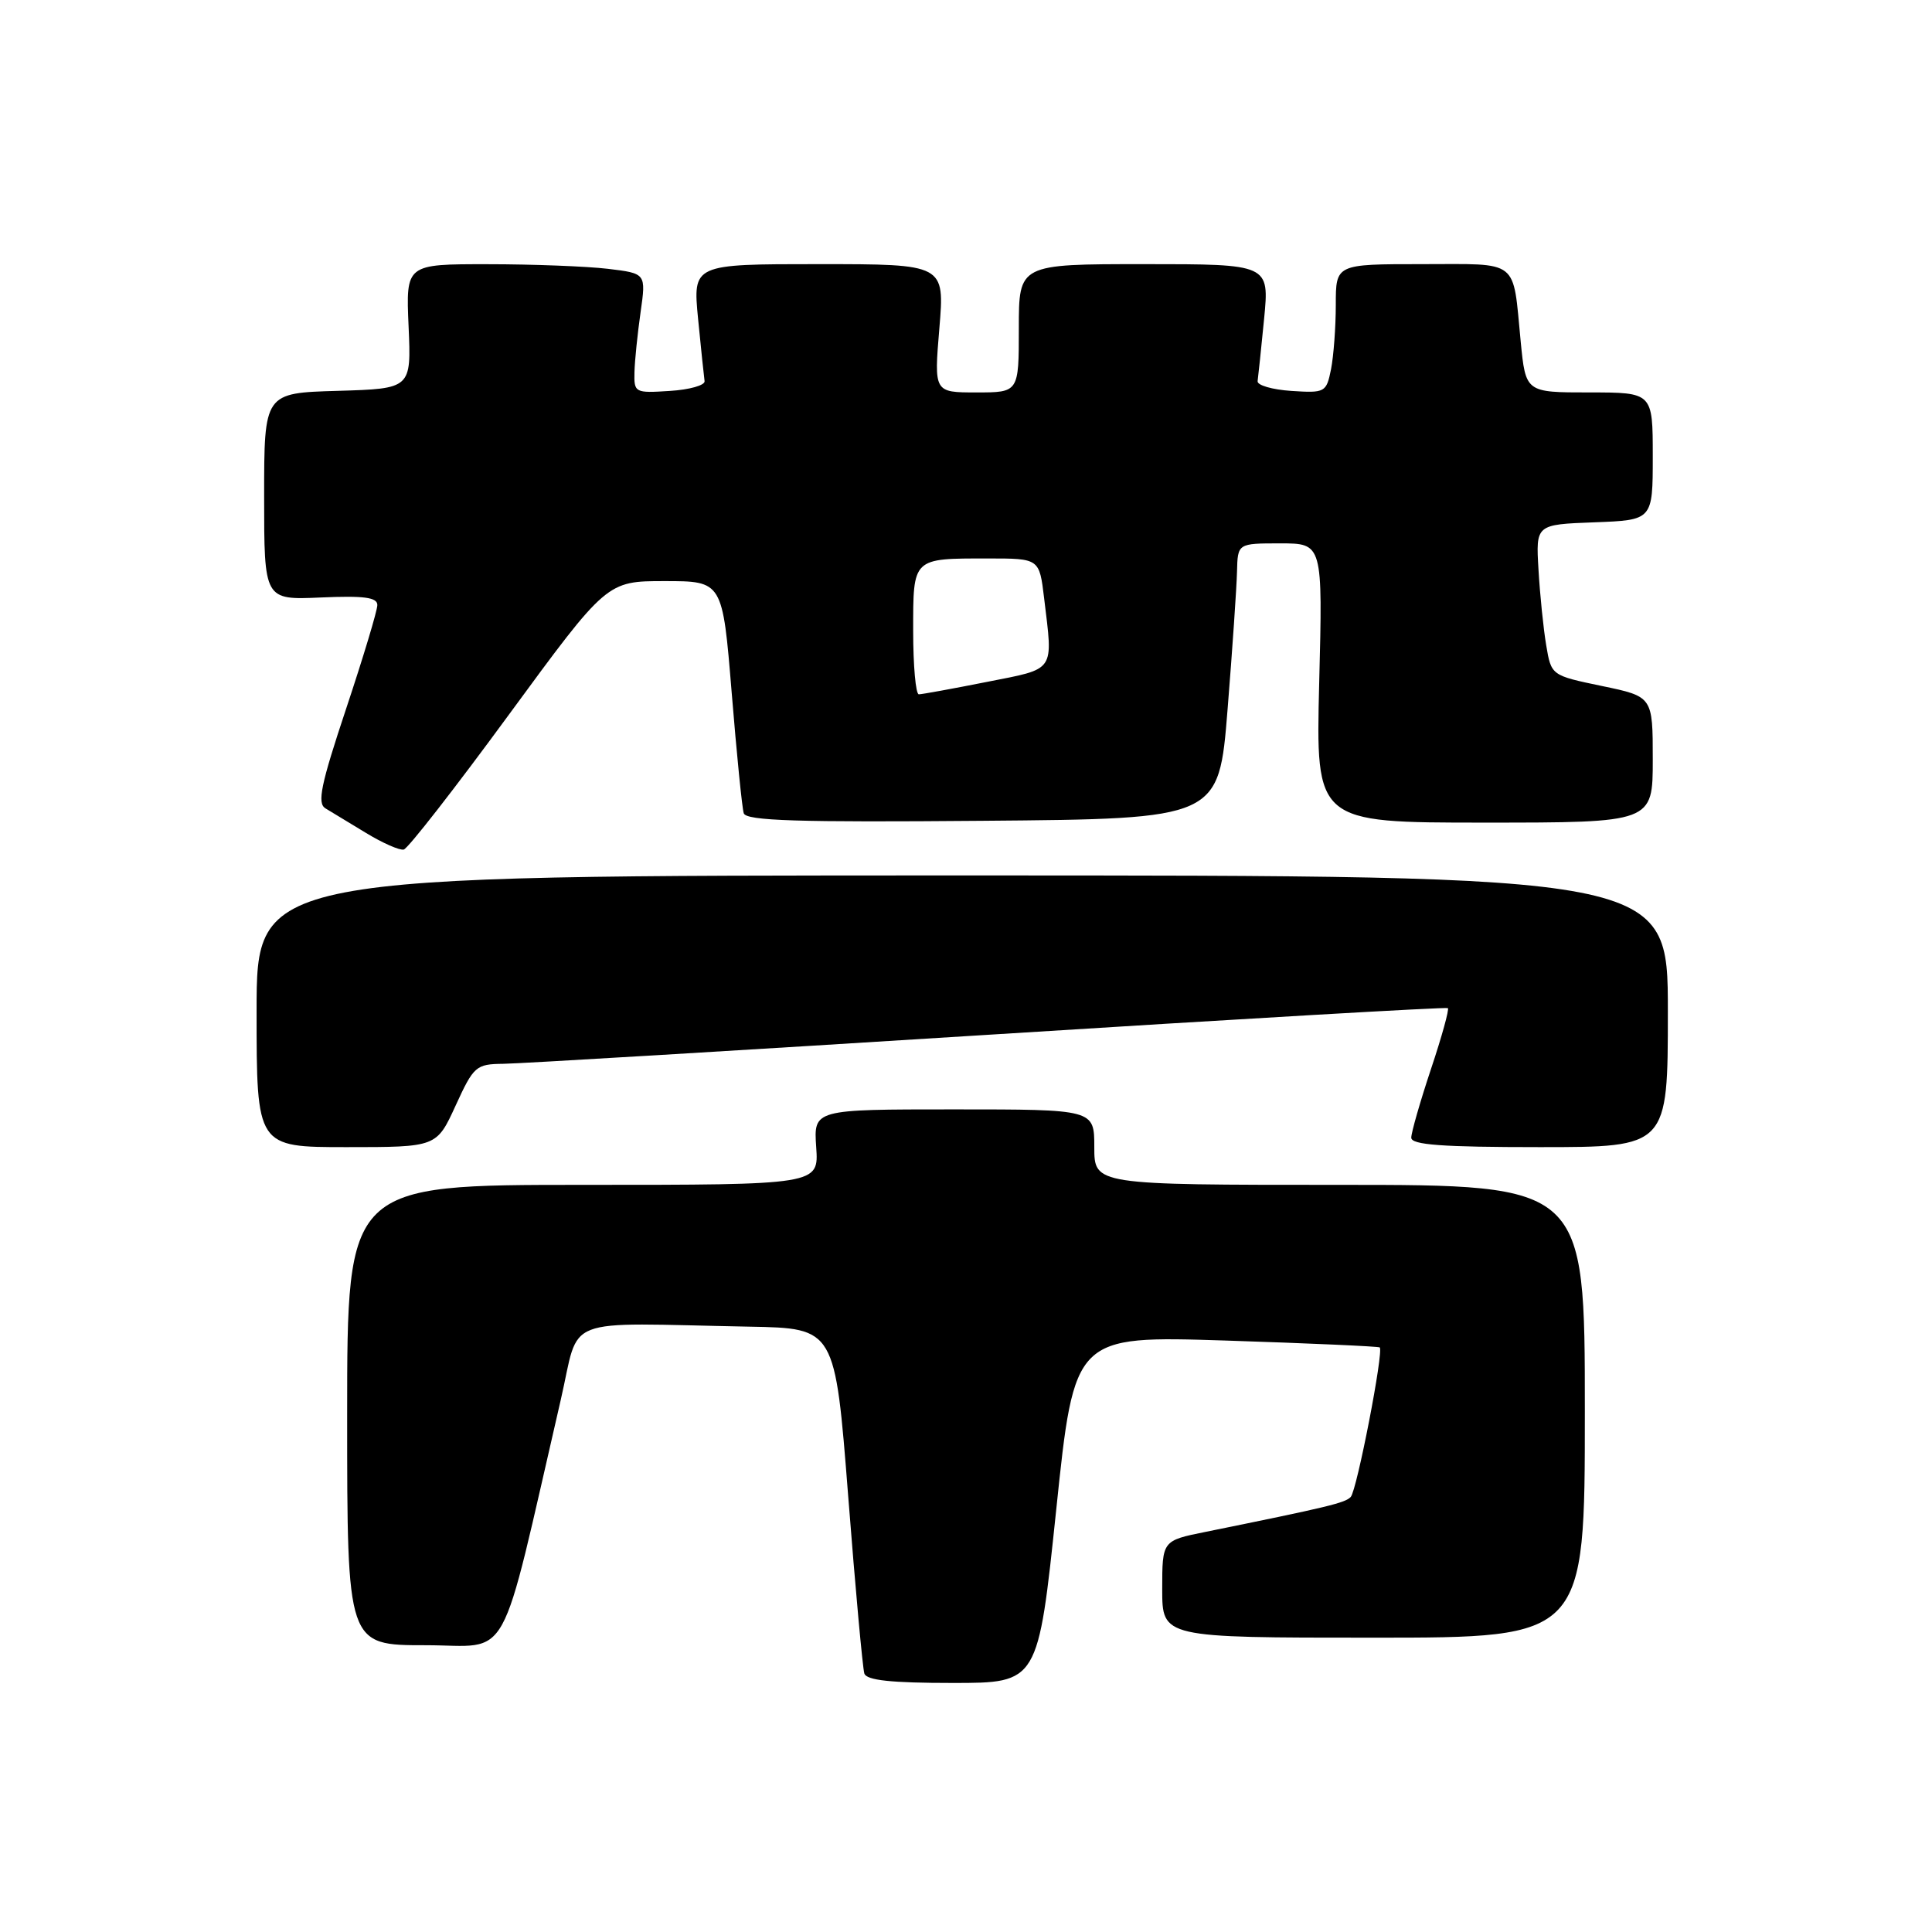 <?xml version="1.0" encoding="UTF-8" standalone="no"?>
<!DOCTYPE svg PUBLIC "-//W3C//DTD SVG 1.1//EN" "http://www.w3.org/Graphics/SVG/1.1/DTD/svg11.dtd" >
<svg xmlns="http://www.w3.org/2000/svg" xmlns:xlink="http://www.w3.org/1999/xlink" version="1.1" viewBox="0 0 256 256">
 <g >
 <path fill="currentColor"
d=" M 139.96 200.00 C 142.36 176.99 142.36 176.99 162.43 177.63 C 173.47 177.99 182.64 178.40 182.82 178.54 C 183.38 179.00 179.80 197.46 178.98 198.35 C 178.26 199.14 176.01 199.68 159.75 202.98 C 154.00 204.14 154.00 204.14 154.00 210.57 C 154.00 217.00 154.00 217.00 182.00 217.00 C 210.00 217.00 210.00 217.00 210.00 187.00 C 210.00 157.00 210.00 157.00 177.50 157.00 C 145.00 157.00 145.00 157.00 145.00 152.00 C 145.00 147.00 145.00 147.00 126.40 147.00 C 107.81 147.00 107.81 147.00 108.15 152.00 C 108.50 157.00 108.50 157.00 77.25 157.00 C 46.00 157.00 46.00 157.00 46.00 187.50 C 46.00 218.00 46.00 218.00 56.36 218.00 C 67.90 218.00 65.99 221.47 74.30 185.50 C 76.92 174.16 73.97 175.31 99.33 175.79 C 110.65 176.00 110.65 176.00 112.39 198.25 C 113.34 210.49 114.31 221.06 114.53 221.75 C 114.82 222.65 118.08 223.00 126.24 223.00 C 137.55 223.00 137.55 223.00 139.96 200.00 Z  M 60.37 146.50 C 62.77 141.26 63.07 141.00 66.69 140.96 C 68.79 140.94 97.72 139.20 131.00 137.11 C 164.28 135.01 191.66 133.42 191.85 133.58 C 192.05 133.74 191.04 137.39 189.60 141.69 C 188.17 145.99 187.00 150.07 187.00 150.75 C 187.00 151.70 191.09 152.00 204.00 152.00 C 221.00 152.00 221.00 152.00 221.00 134.00 C 221.00 116.00 221.00 116.00 127.50 116.00 C 34.00 116.00 34.00 116.00 34.00 134.00 C 34.00 152.00 34.00 152.00 45.93 152.00 C 57.85 152.00 57.85 152.00 60.37 146.50 Z  M 67.45 94.67 C 80.41 77.00 80.41 77.00 88.07 77.00 C 95.74 77.00 95.74 77.00 96.95 91.75 C 97.61 99.86 98.33 107.07 98.55 107.76 C 98.86 108.76 105.71 108.97 130.22 108.76 C 161.50 108.50 161.50 108.50 162.66 94.00 C 163.30 86.03 163.86 77.81 163.91 75.75 C 164.00 72.00 164.00 72.00 169.63 72.00 C 175.27 72.00 175.27 72.00 174.80 90.50 C 174.34 109.00 174.34 109.00 196.67 109.00 C 219.00 109.00 219.00 109.00 219.00 100.65 C 219.00 92.30 219.00 92.30 212.27 90.90 C 205.55 89.50 205.55 89.50 204.88 85.50 C 204.51 83.30 204.05 78.80 203.86 75.50 C 203.50 69.50 203.50 69.50 211.25 69.21 C 219.00 68.92 219.00 68.92 219.00 60.46 C 219.00 52.00 219.00 52.00 210.58 52.00 C 202.16 52.00 202.16 52.00 201.50 45.25 C 200.42 34.18 201.46 35.00 188.43 35.00 C 177.00 35.00 177.00 35.00 177.00 40.38 C 177.00 43.33 176.71 47.18 176.37 48.92 C 175.75 52.00 175.58 52.09 171.12 51.80 C 168.58 51.63 166.56 51.05 166.64 50.50 C 166.72 49.95 167.11 46.24 167.50 42.25 C 168.20 35.00 168.20 35.00 151.60 35.00 C 135.00 35.00 135.00 35.00 135.00 43.50 C 135.00 52.00 135.00 52.00 129.38 52.00 C 123.76 52.00 123.76 52.00 124.47 43.50 C 125.18 35.00 125.18 35.00 108.49 35.00 C 91.80 35.00 91.80 35.00 92.50 42.25 C 92.89 46.24 93.28 49.95 93.36 50.50 C 93.44 51.05 91.36 51.64 88.75 51.80 C 84.13 52.10 84.00 52.04 84.07 49.30 C 84.11 47.76 84.48 44.19 84.88 41.37 C 85.61 36.23 85.61 36.23 80.56 35.62 C 77.78 35.29 70.61 35.01 64.64 35.01 C 53.78 35.00 53.78 35.00 54.14 43.25 C 54.50 51.50 54.50 51.50 44.75 51.79 C 35.00 52.07 35.00 52.07 35.00 65.79 C 35.00 79.50 35.00 79.50 42.50 79.17 C 48.23 78.92 50.00 79.15 50.00 80.17 C 50.00 80.90 48.14 87.07 45.87 93.89 C 42.51 103.98 42.00 106.43 43.12 107.11 C 43.88 107.57 46.30 109.04 48.50 110.37 C 50.70 111.71 52.95 112.70 53.50 112.57 C 54.05 112.45 60.33 104.39 67.45 94.67 Z  M 121.00 83.61 C 121.00 73.85 120.85 74.00 130.94 74.00 C 137.72 74.00 137.72 74.00 138.35 79.25 C 139.54 89.14 139.96 88.54 130.75 90.36 C 126.21 91.26 122.16 92.00 121.75 92.00 C 121.34 92.00 121.00 88.22 121.00 83.61 Z "/>
</g>
</svg>